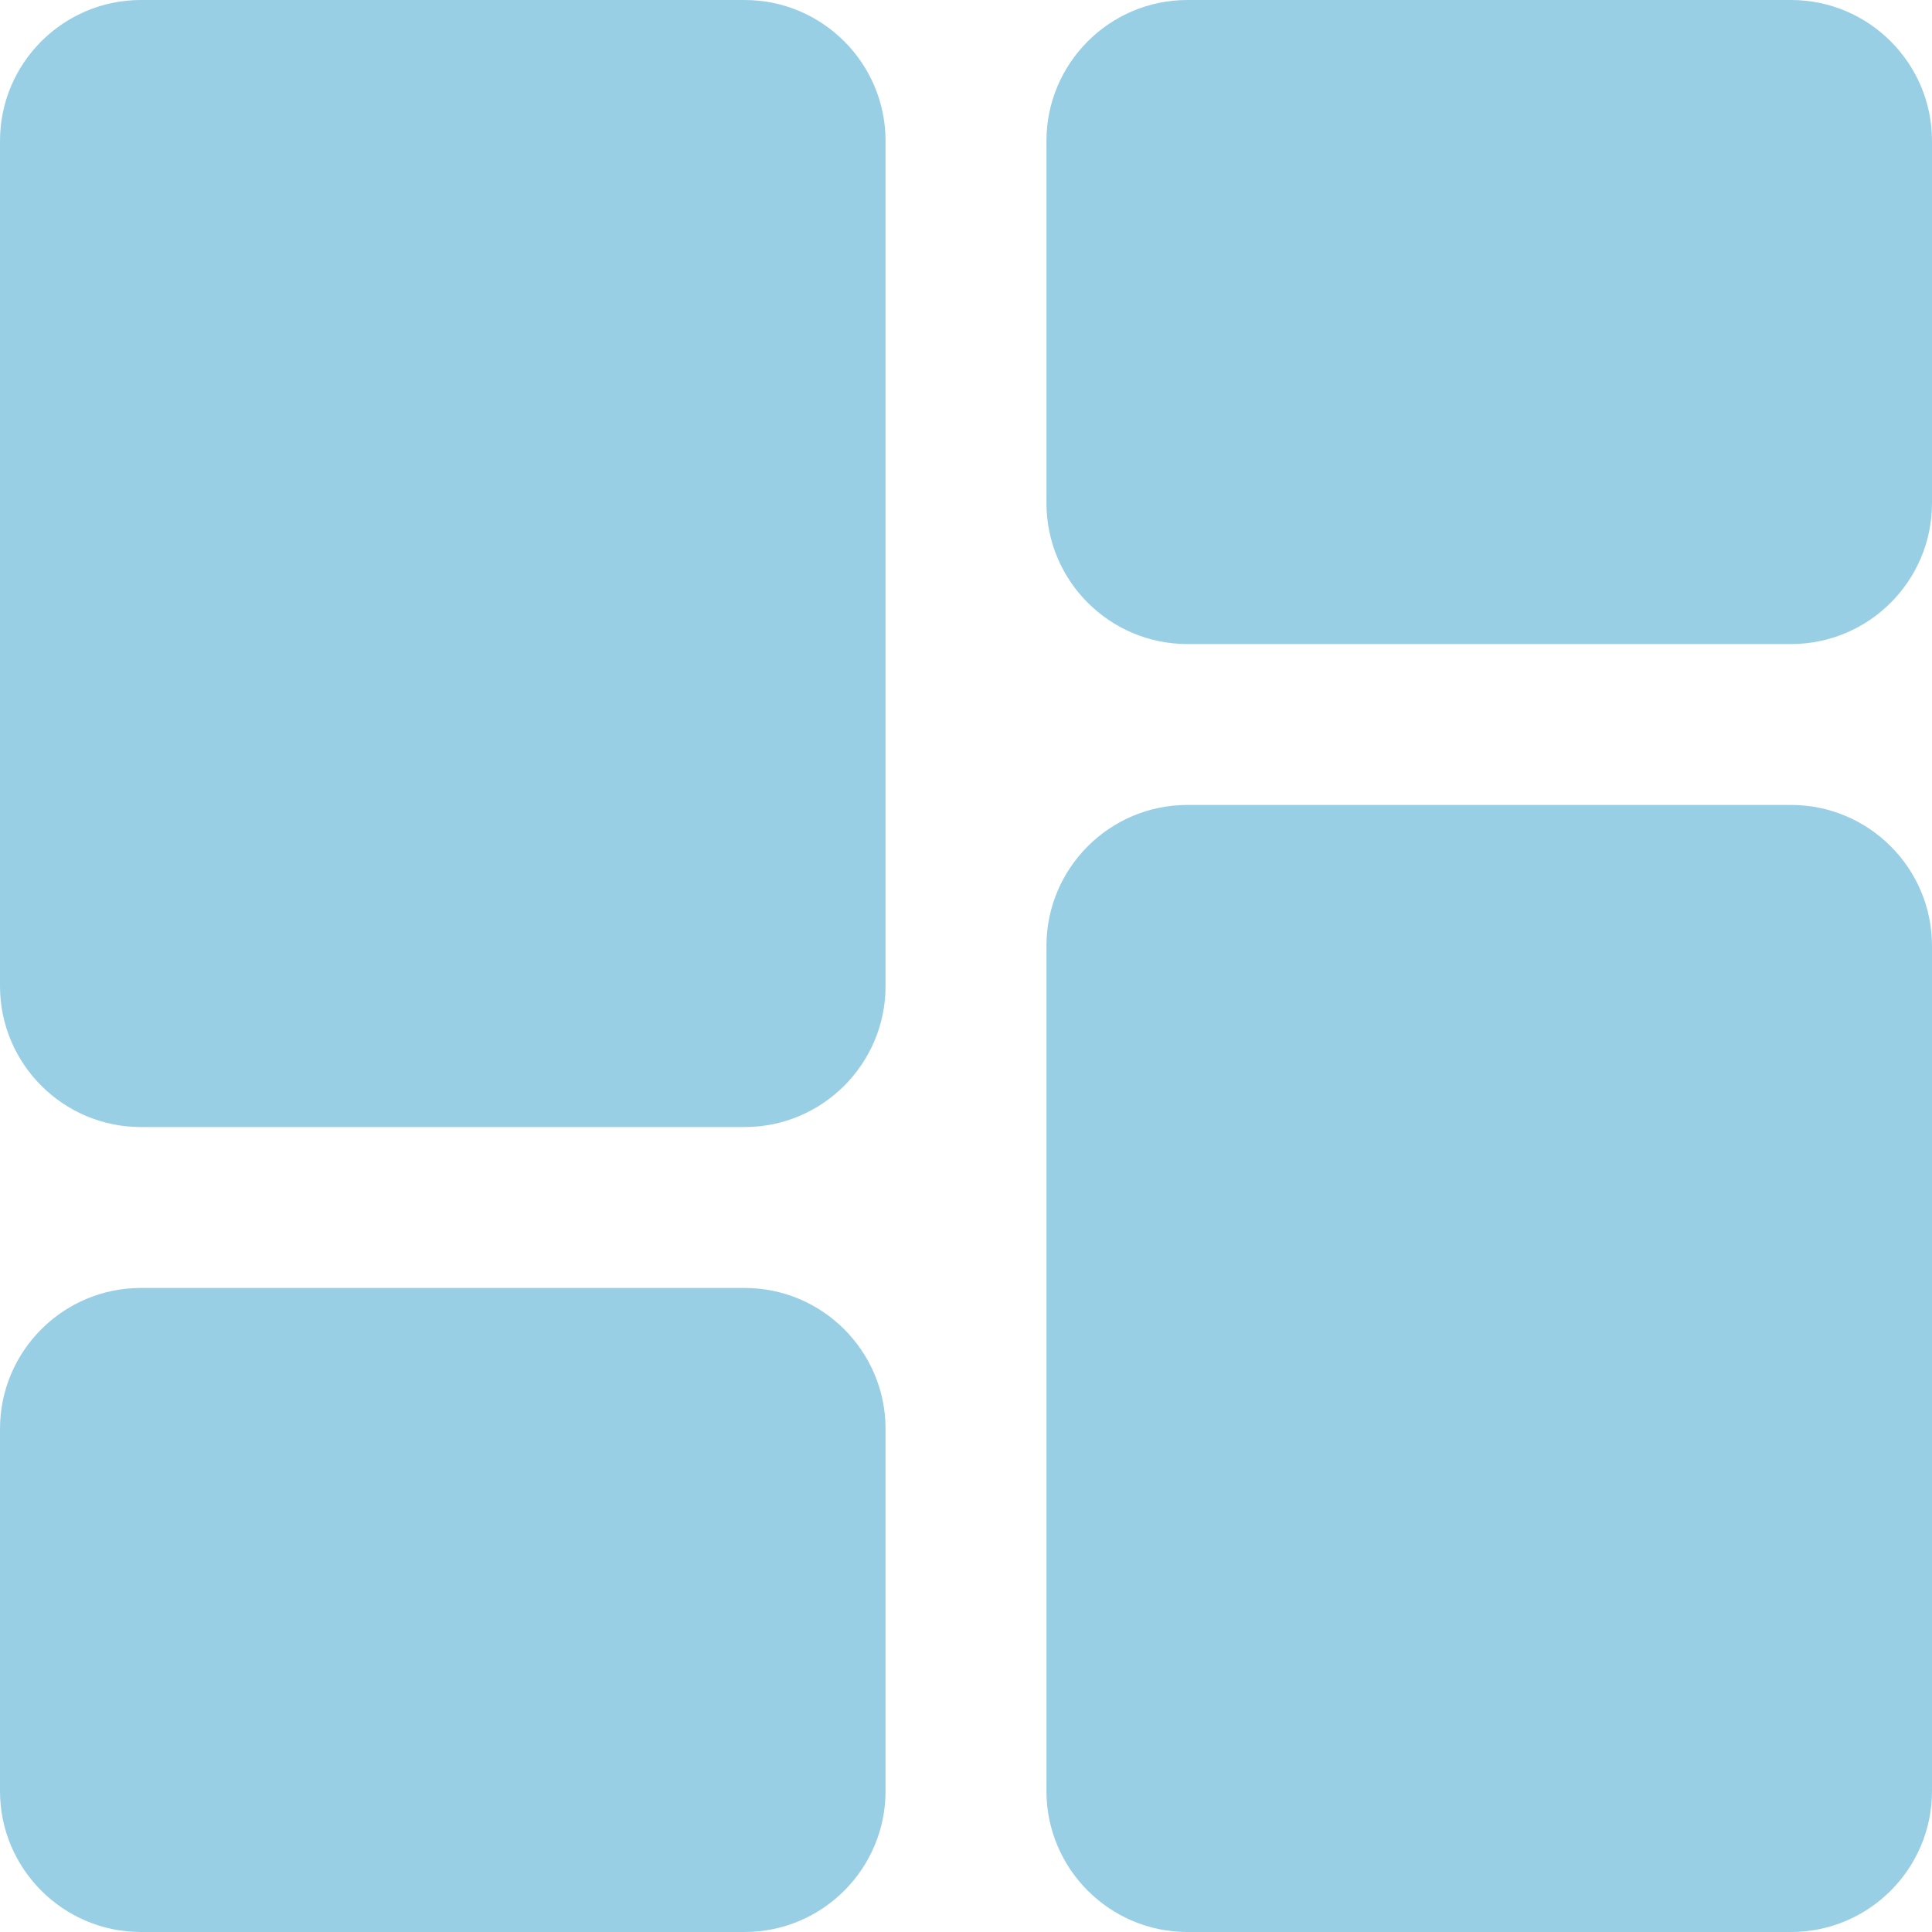 <svg width="14" height="14" viewBox="0 0 14 14" fill="none" xmlns="http://www.w3.org/2000/svg">
<g clip-path="url(#clip0)">
<path d="M5.396 14H1.021C0.458 14 0 13.542 0 12.979V10.354C0 9.791 0.458 9.333 1.021 9.333H5.396C5.959 9.333 6.417 9.791 6.417 10.354V12.979C6.417 13.542 5.959 14 5.396 14Z" fill="#99CFE5"/>
<path d="M5.396 8.167H1.021C0.458 8.167 0 7.709 0 7.146V1.021C0 0.458 0.458 1.14441e-05 1.021 1.14441e-05H5.396C5.959 1.14441e-05 6.417 0.458 6.417 1.021V7.146C6.417 7.709 5.959 8.167 5.396 8.167Z" fill="#99CFE5"/>
<path d="M12.979 4.667H8.604C8.041 4.667 7.583 4.209 7.583 3.646V1.021C7.583 0.458 8.041 1.33514e-05 8.604 1.33514e-05H12.979C13.542 1.33514e-05 14 0.458 14 1.021V3.646C14 4.209 13.542 4.667 12.979 4.667Z" fill="#99CFE5"/>
<path d="M12.979 14H8.604C8.041 14 7.583 13.542 7.583 12.979V6.854C7.583 6.291 8.041 5.833 8.604 5.833H12.979C13.542 5.833 14 6.291 14 6.854V12.979C14 13.542 13.542 14 12.979 14V14Z" fill="#99CFE5"/>
</g>
<defs>
<clipPath id="clip0">
<rect width="14" height="14" fill="white" transform="matrix(1 0 0 -1 0 14)"/>
</clipPath>
</defs>
</svg>
